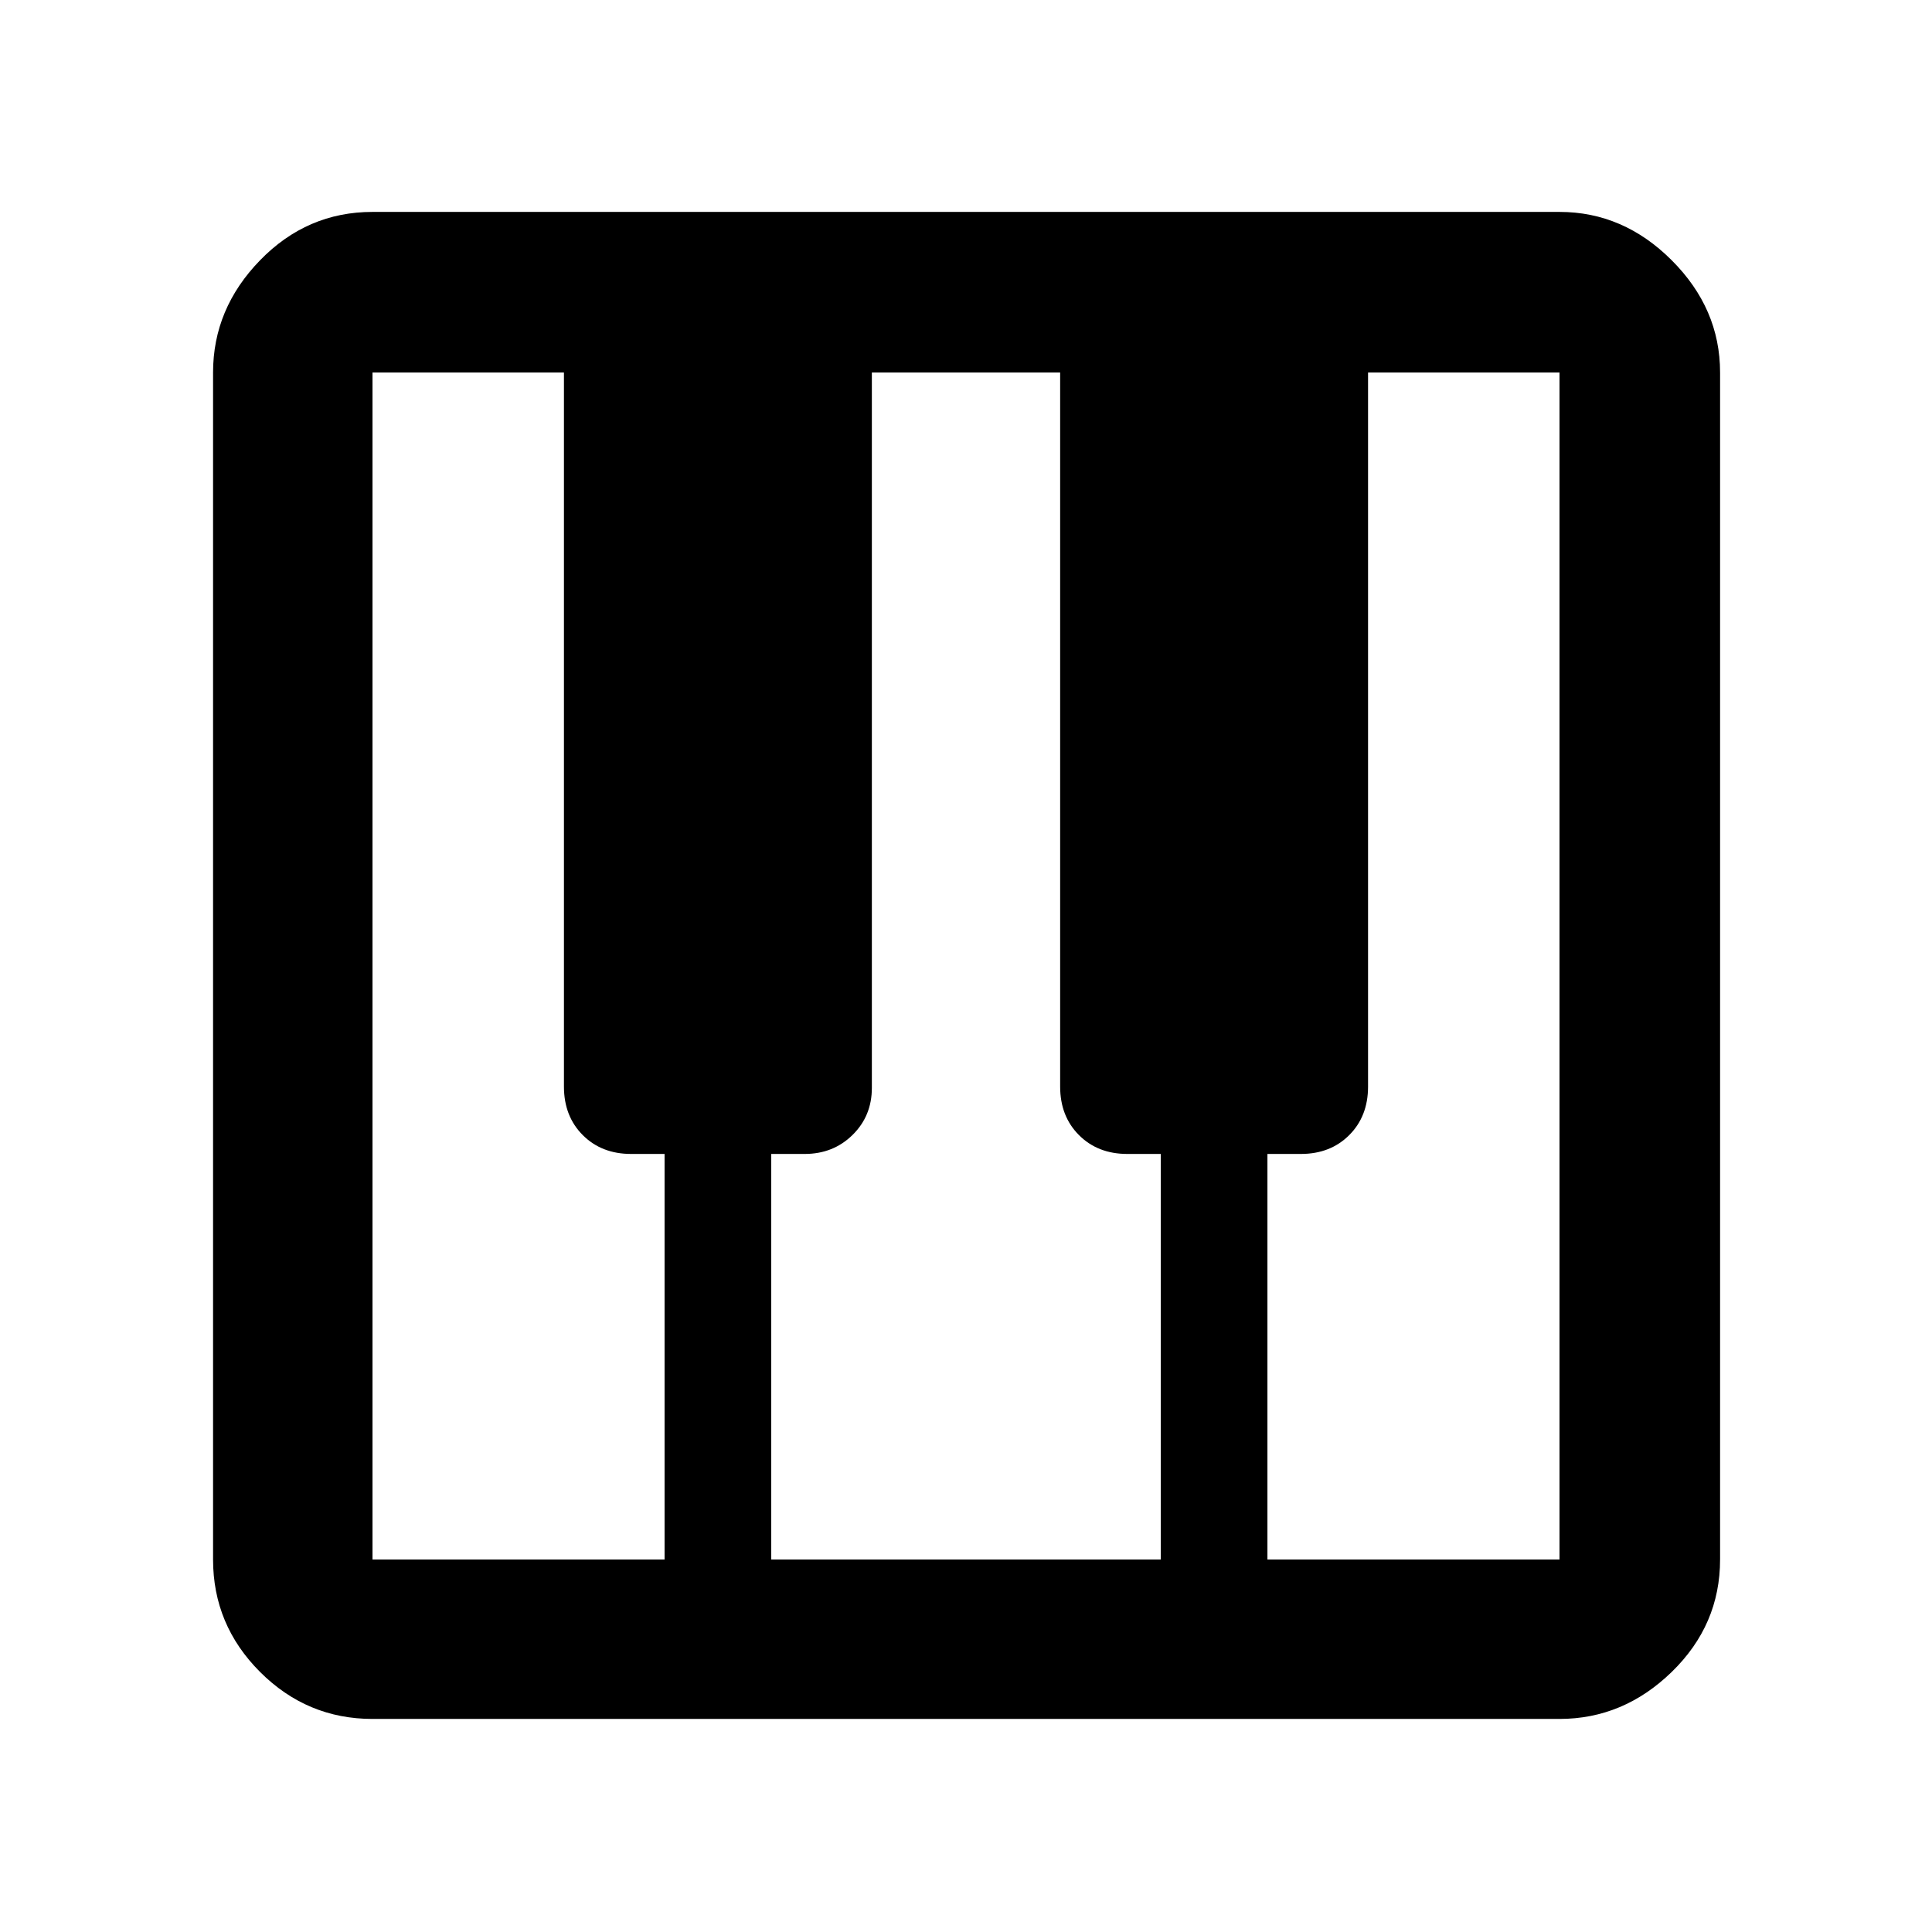 <svg xmlns="http://www.w3.org/2000/svg" height="48" viewBox="0 -960 960 960" width="48"><path d="M185.09-105.87q-32.51 0-55.87-23.35-23.35-23.36-23.35-55.87v-589.82q0-31.74 23.35-55.76 23.36-24.03 55.87-24.03h589.82q31.74 0 55.76 24.03 24.03 24.02 24.03 55.76v589.82q0 32.51-24.03 55.87-24.02 23.35-55.76 23.35H185.09Zm0-79.22h145.13v-201.52h-16.61q-14.67 0-24.03-9.36-9.36-9.36-9.36-24.11v-354.83h-95.13v589.82Zm444.69 0h145.13v-589.82h-95.13v354.83q0 14.75-9.36 24.11t-24.03 9.36h-16.61v201.52Zm-246.56 0h193.56v-201.52h-16.61q-14.67 0-24.03-9.36-9.36-9.36-9.36-24.11v-354.83h-93.56v355.48q0 13.95-9.6 23.38-9.6 9.44-23.79 9.44h-16.61v201.52Z"/></svg>
